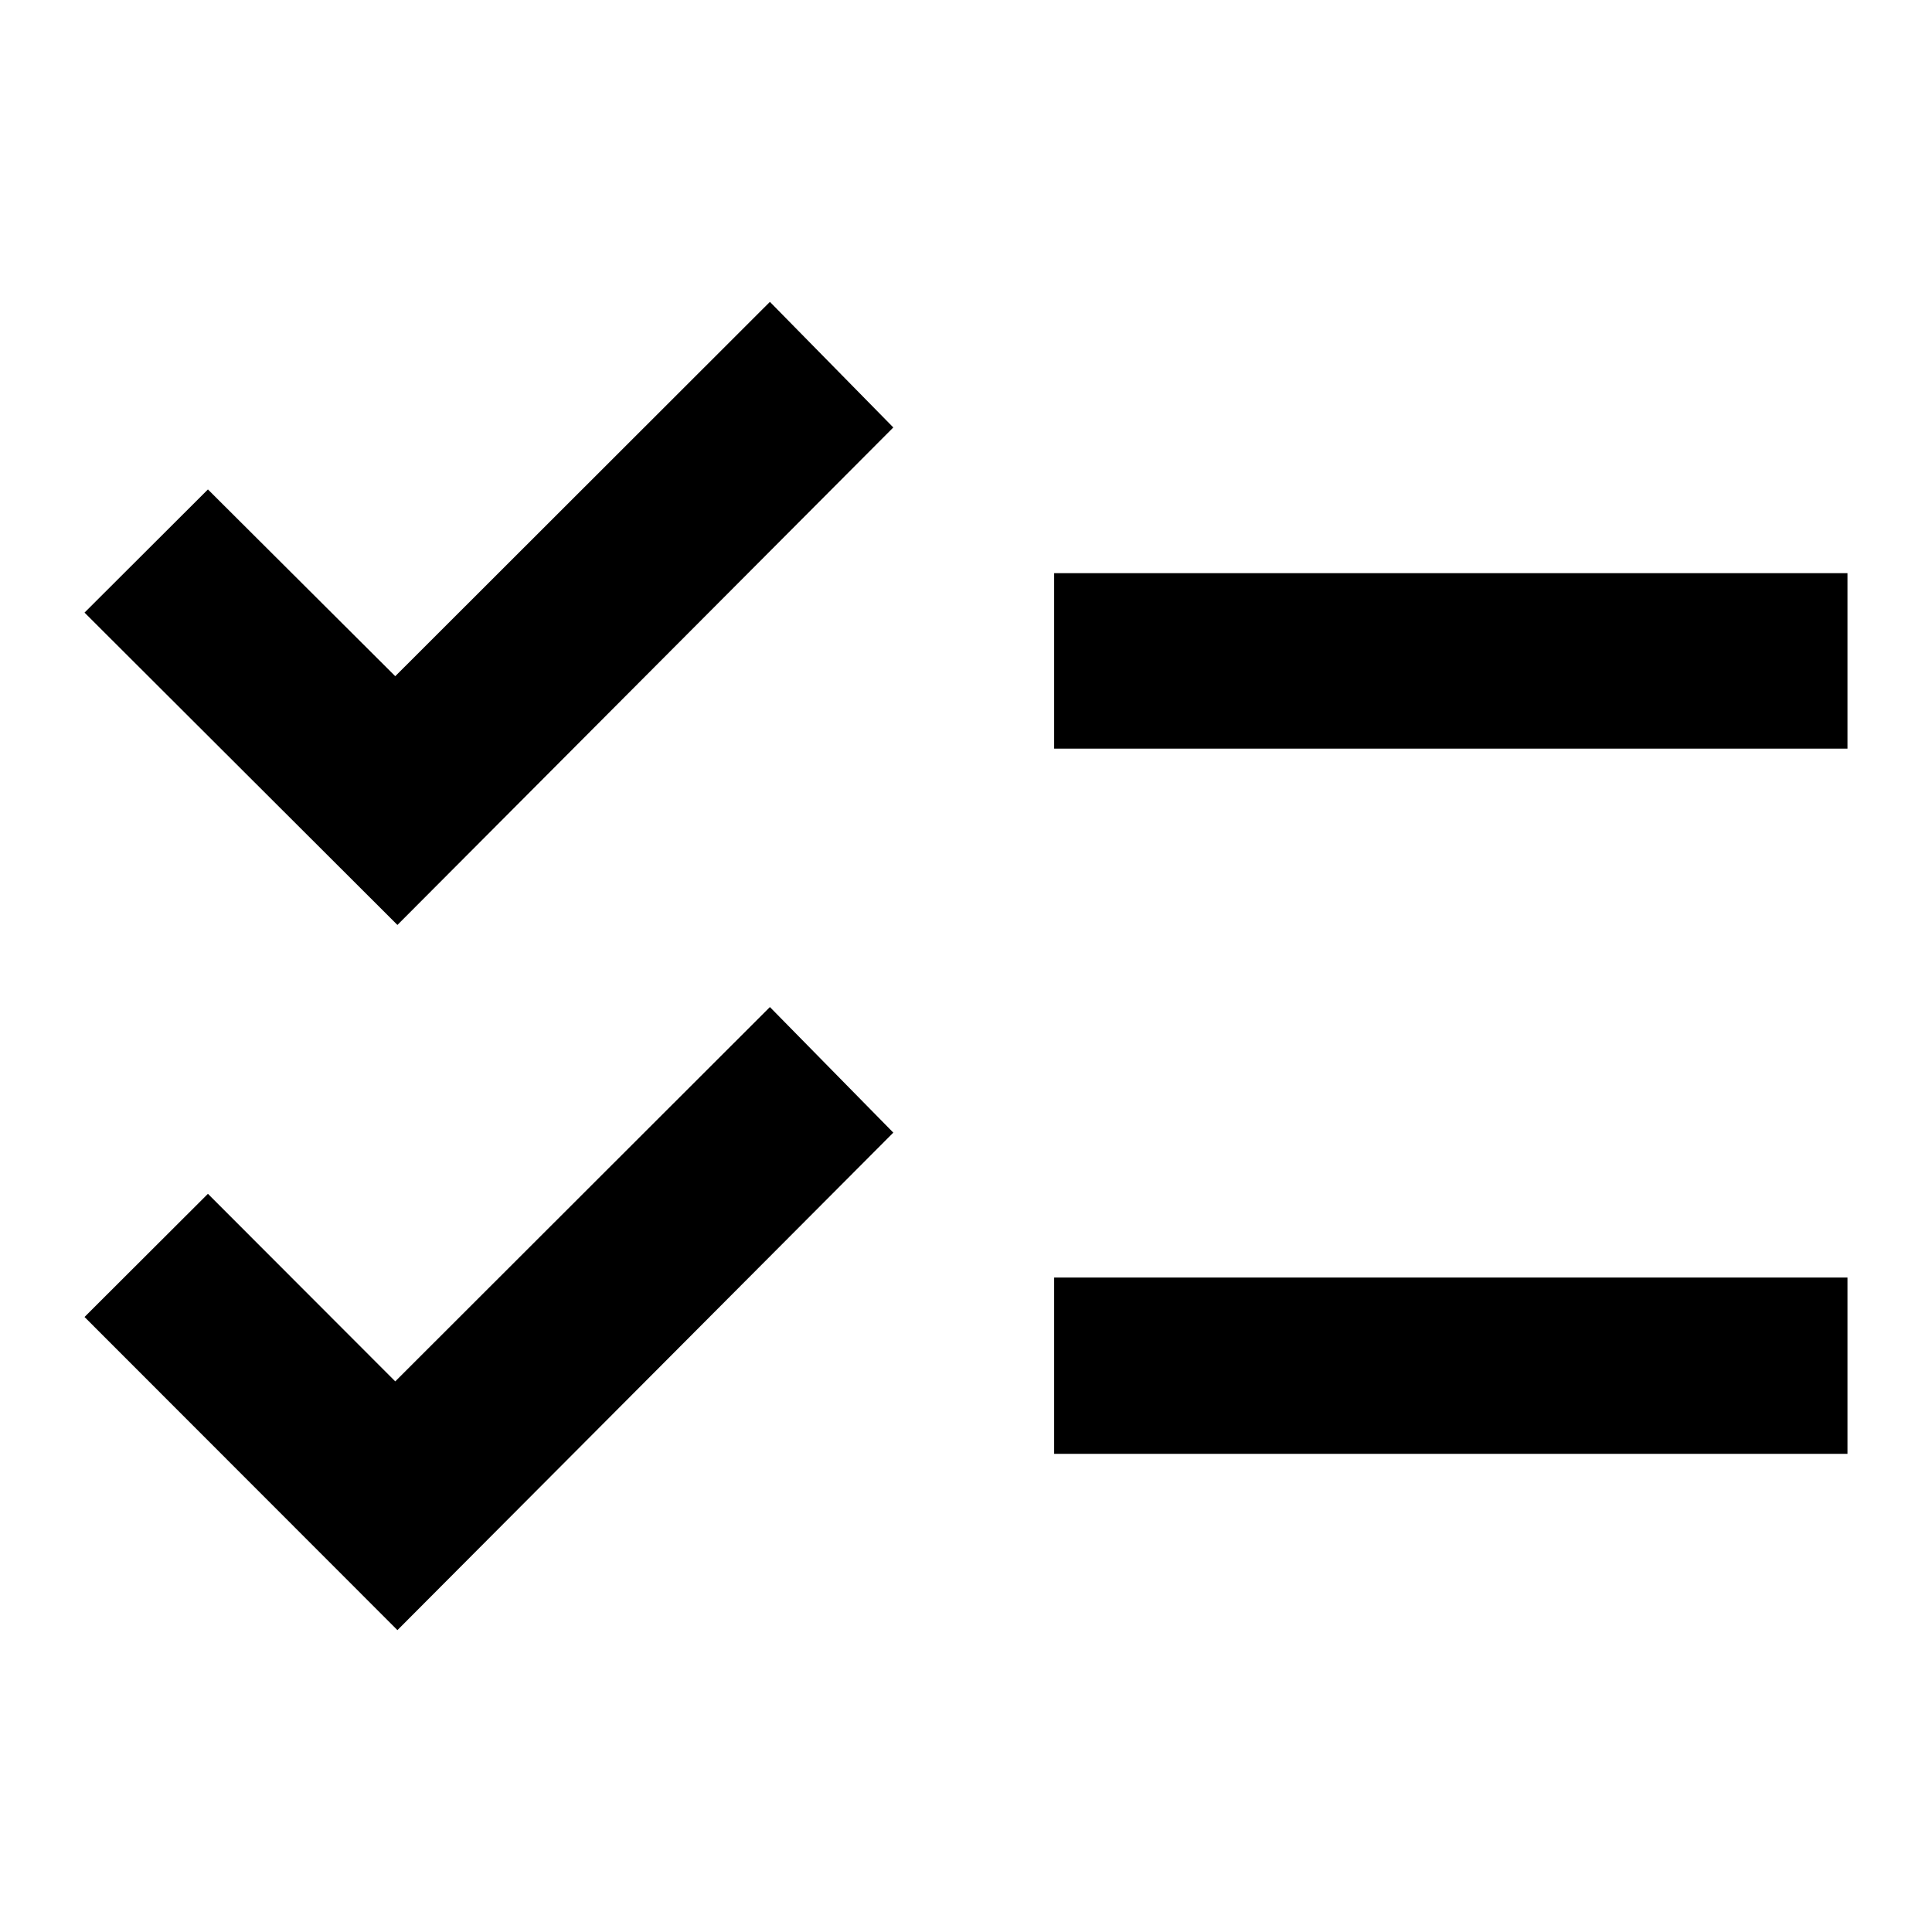 <svg xmlns="http://www.w3.org/2000/svg" height="24px" viewBox="0 0 24 24" width="24px" fill="#000000">
  <path d="M 4.937 20.25 L 1.05 16.36 L 2.583 14.83 L 4.91 17.16 L 9.564 12.51 L 11.097 14.07 L 4.937 20.25 Z M 4.937 11.49 L 1.05 7.61 L 2.583 6.08 L 4.91 8.4 L 9.564 3.75 L 11.097 5.31 L 4.937 11.49 Z M 13.095 18.06 L 13.095 15.87 L 22.95 15.87 L 22.95 18.06 L 13.095 18.06 Z M 13.095 9.3 L 13.095 7.12 L 22.95 7.12 L 22.95 9.3 L 13.095 9.3 Z"></path>
</svg>

